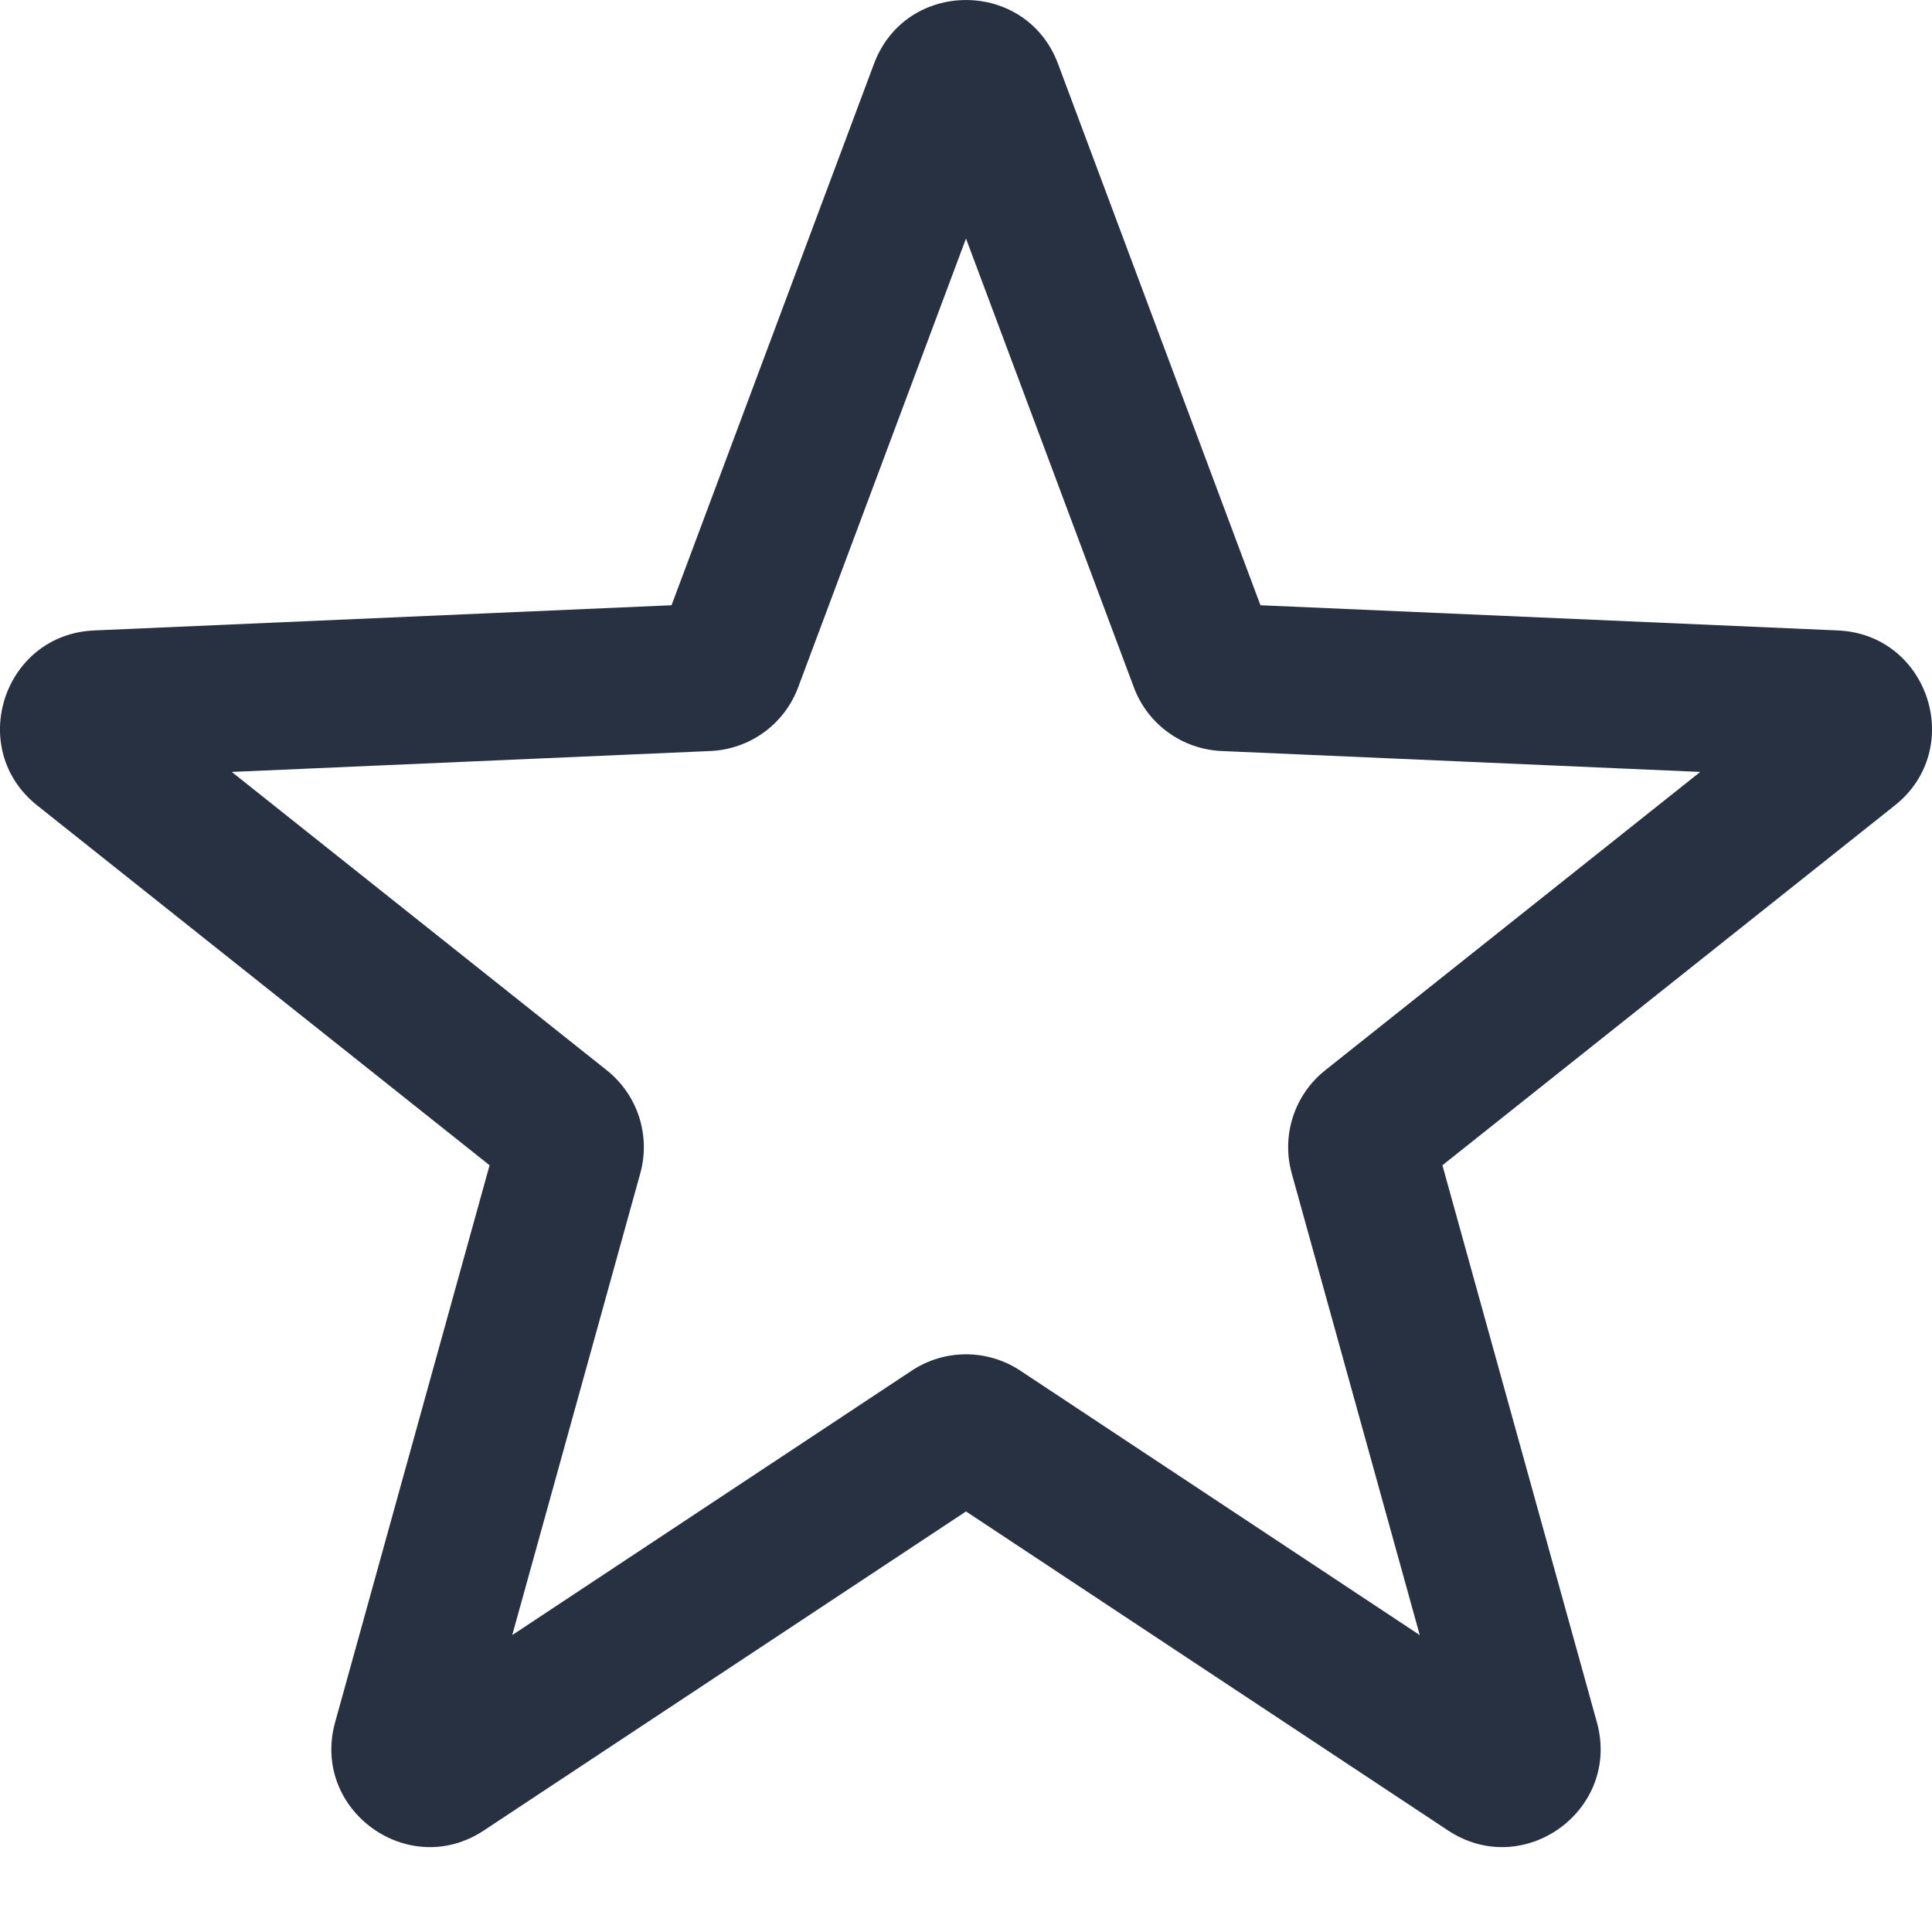 <svg width="22" height="22" viewBox="0 0 22 22" fill="none" xmlns="http://www.w3.org/2000/svg">
<path fill-rule="evenodd" clip-rule="evenodd" d="M9.952 0.727C10.315 -0.242 11.685 -0.242 12.048 0.727L14.353 6.892L20.928 7.179C21.962 7.224 22.386 8.528 21.576 9.172L16.425 13.269L18.184 19.612C18.46 20.609 17.351 21.415 16.488 20.843L11 17.211L5.511 20.843C4.649 21.415 3.54 20.609 3.816 19.612L5.575 13.269L0.424 9.172C-0.386 8.528 0.038 7.224 1.072 7.179L7.647 6.892L9.952 0.727ZM11 2.716L9.089 7.826C8.932 8.247 8.539 8.532 8.09 8.552L2.639 8.79L6.909 12.187C7.26 12.466 7.411 12.928 7.291 13.361L5.833 18.619L10.383 15.607C10.757 15.36 11.243 15.36 11.617 15.607L16.167 18.619L14.709 13.361C14.589 12.928 14.74 12.466 15.091 12.187L19.361 8.79L13.91 8.552C13.461 8.532 13.068 8.247 12.911 7.826L11 2.716Z" fill="#273142"/>
</svg>